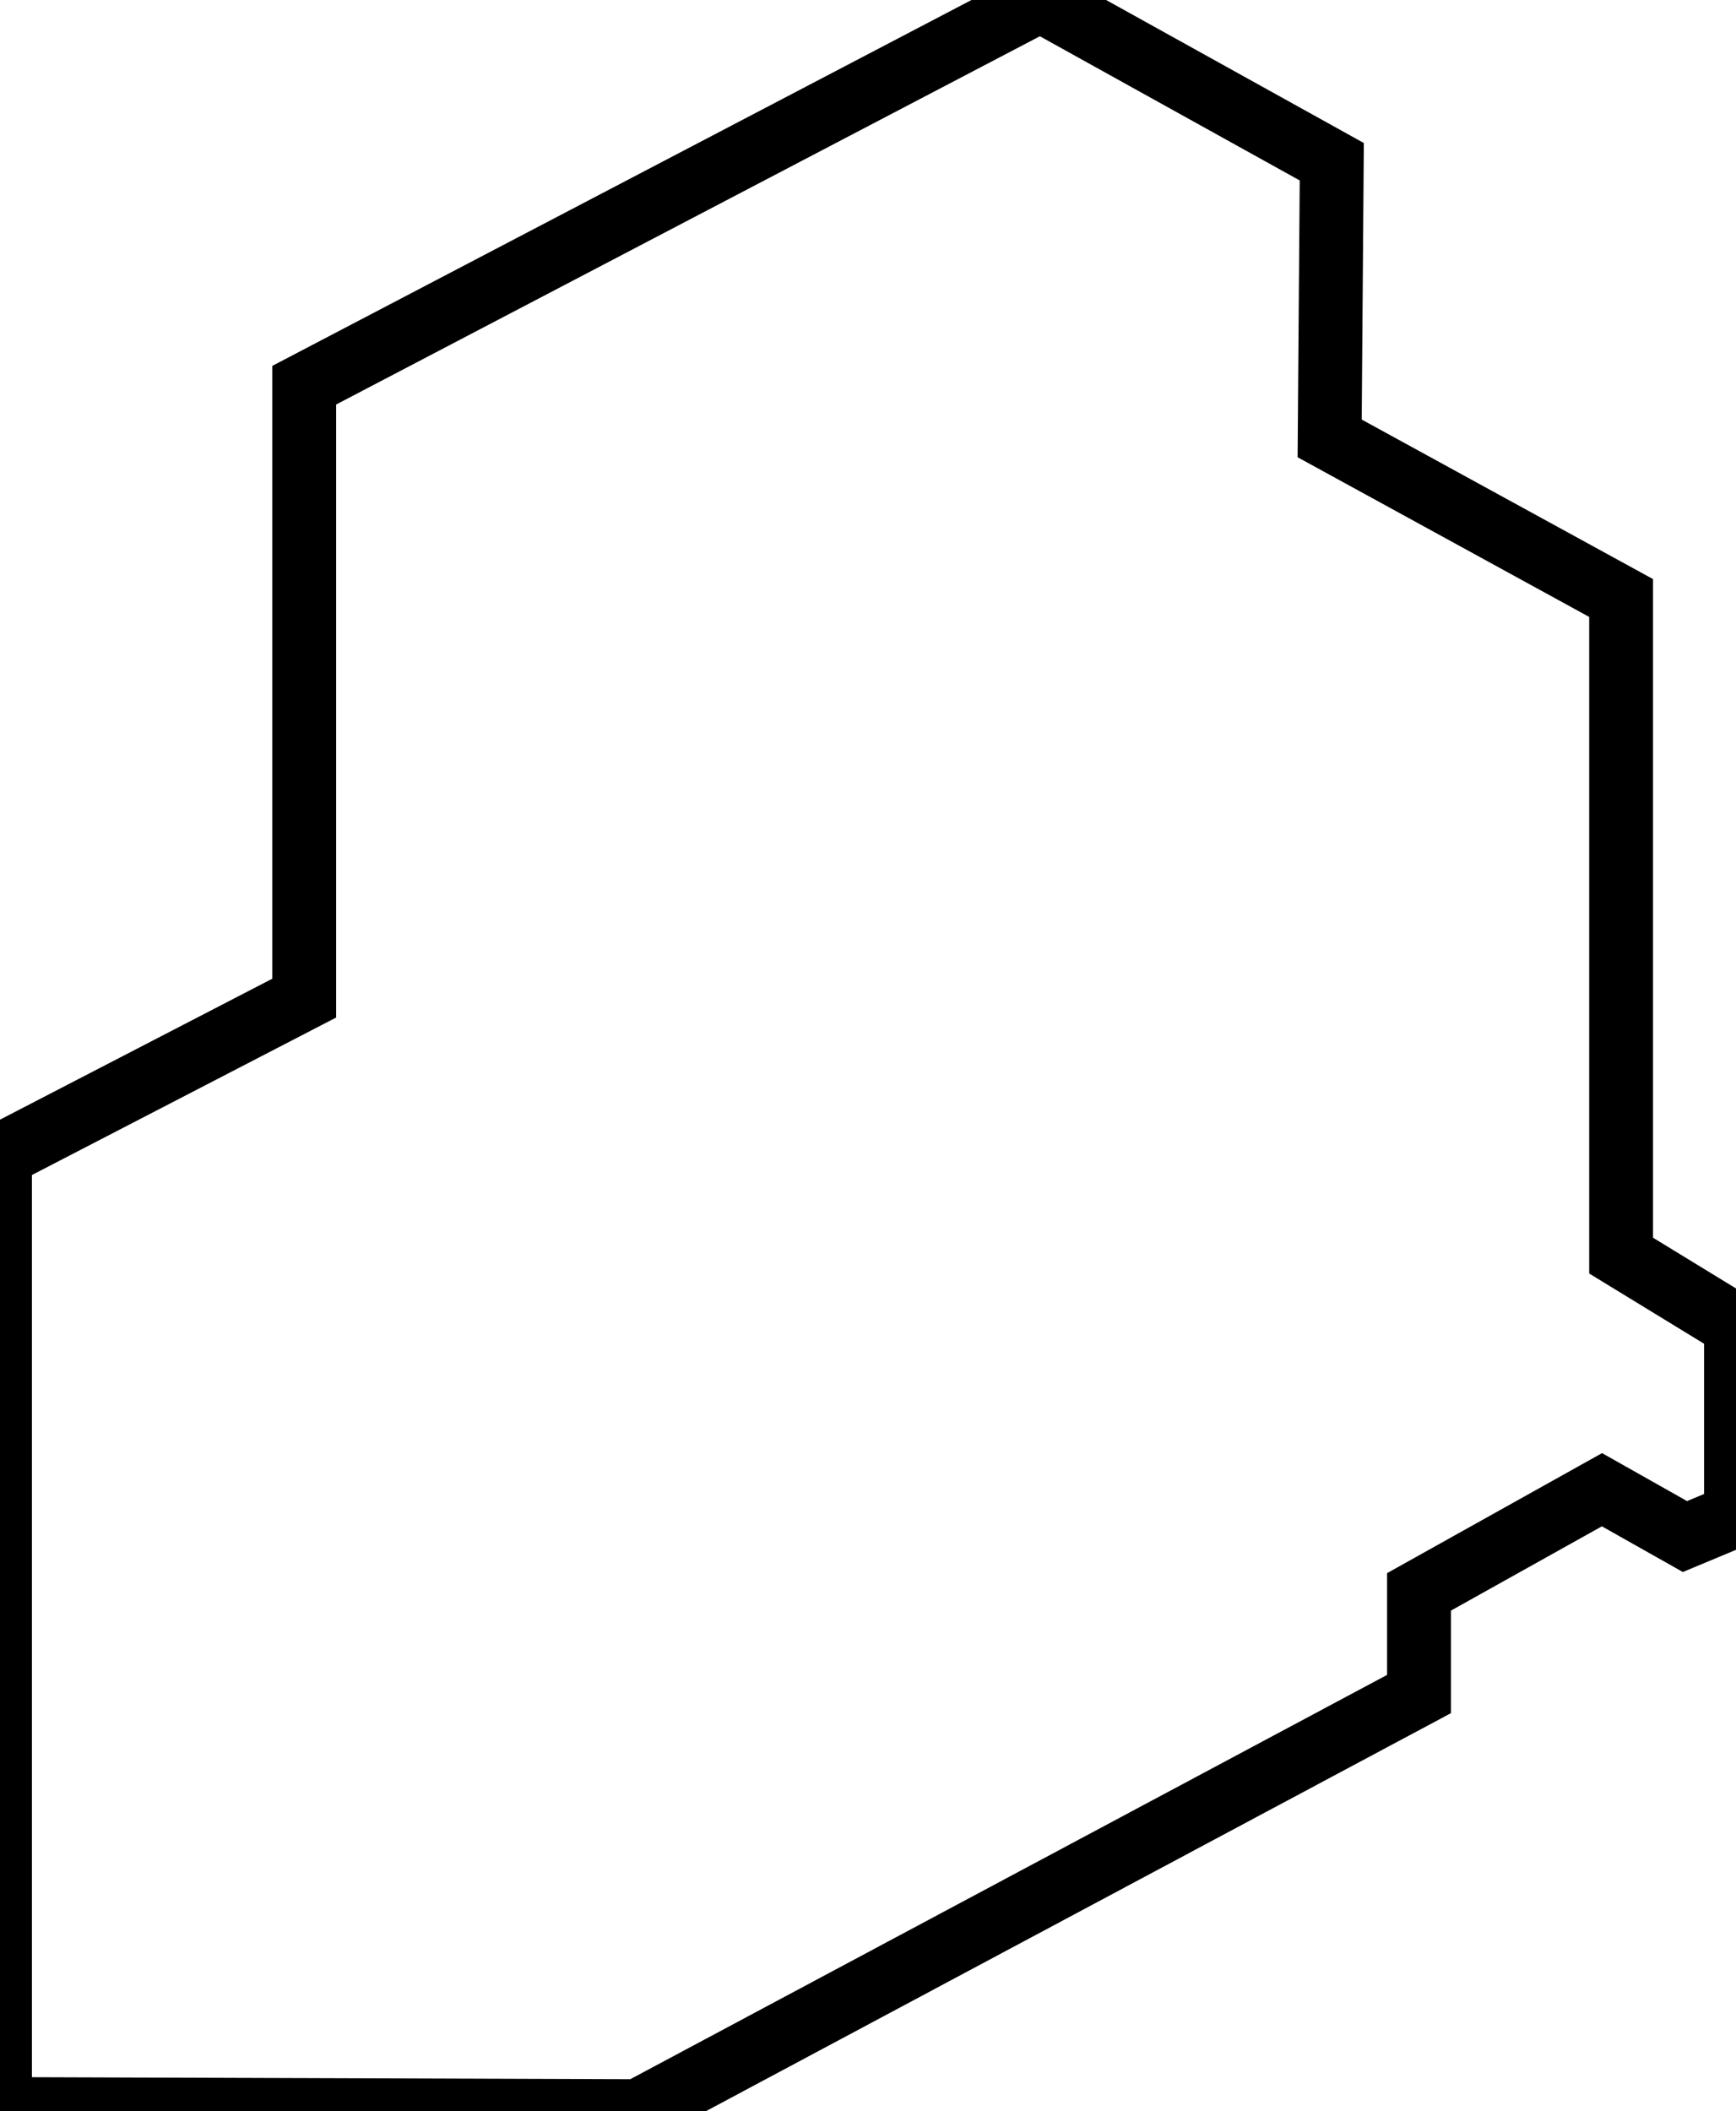 <?xml version="1.0" encoding="utf-8"?>
<!-- Generator: Adobe Illustrator 25.4.1, SVG Export Plug-In . SVG Version: 6.00 Build 0)  -->
<svg version="1.1" id="Layer_1" xmlns="http://www.w3.org/2000/svg" xmlns:xlink="http://www.w3.org/1999/xlink" x="0px" y="0px"
	 width="81.6px" height="99.2px" viewBox="0 0 81.6 99.2" style="enable-background:new 0 0 81.6 99.2;" xml:space="preserve">
<style type="text/css">
	.st0{fill:none;stroke:#000000;stroke-width:3;stroke-miterlimit:10;}
</style>
<g id="Buildings_AYPP">
	<path class="st0" d="M0,54.3v44.8l30,0.1l36.7-19.6v-4.8l8.6-4.8l3.9,2.2l2.4-1c0,0,0-5.5,0-8.9L76.2,59V28.1l-13.7-7.5l0.1-13
		L48.9,0L14.3,18.1v28.8L0,54.3z"/>
</g>
</svg>
